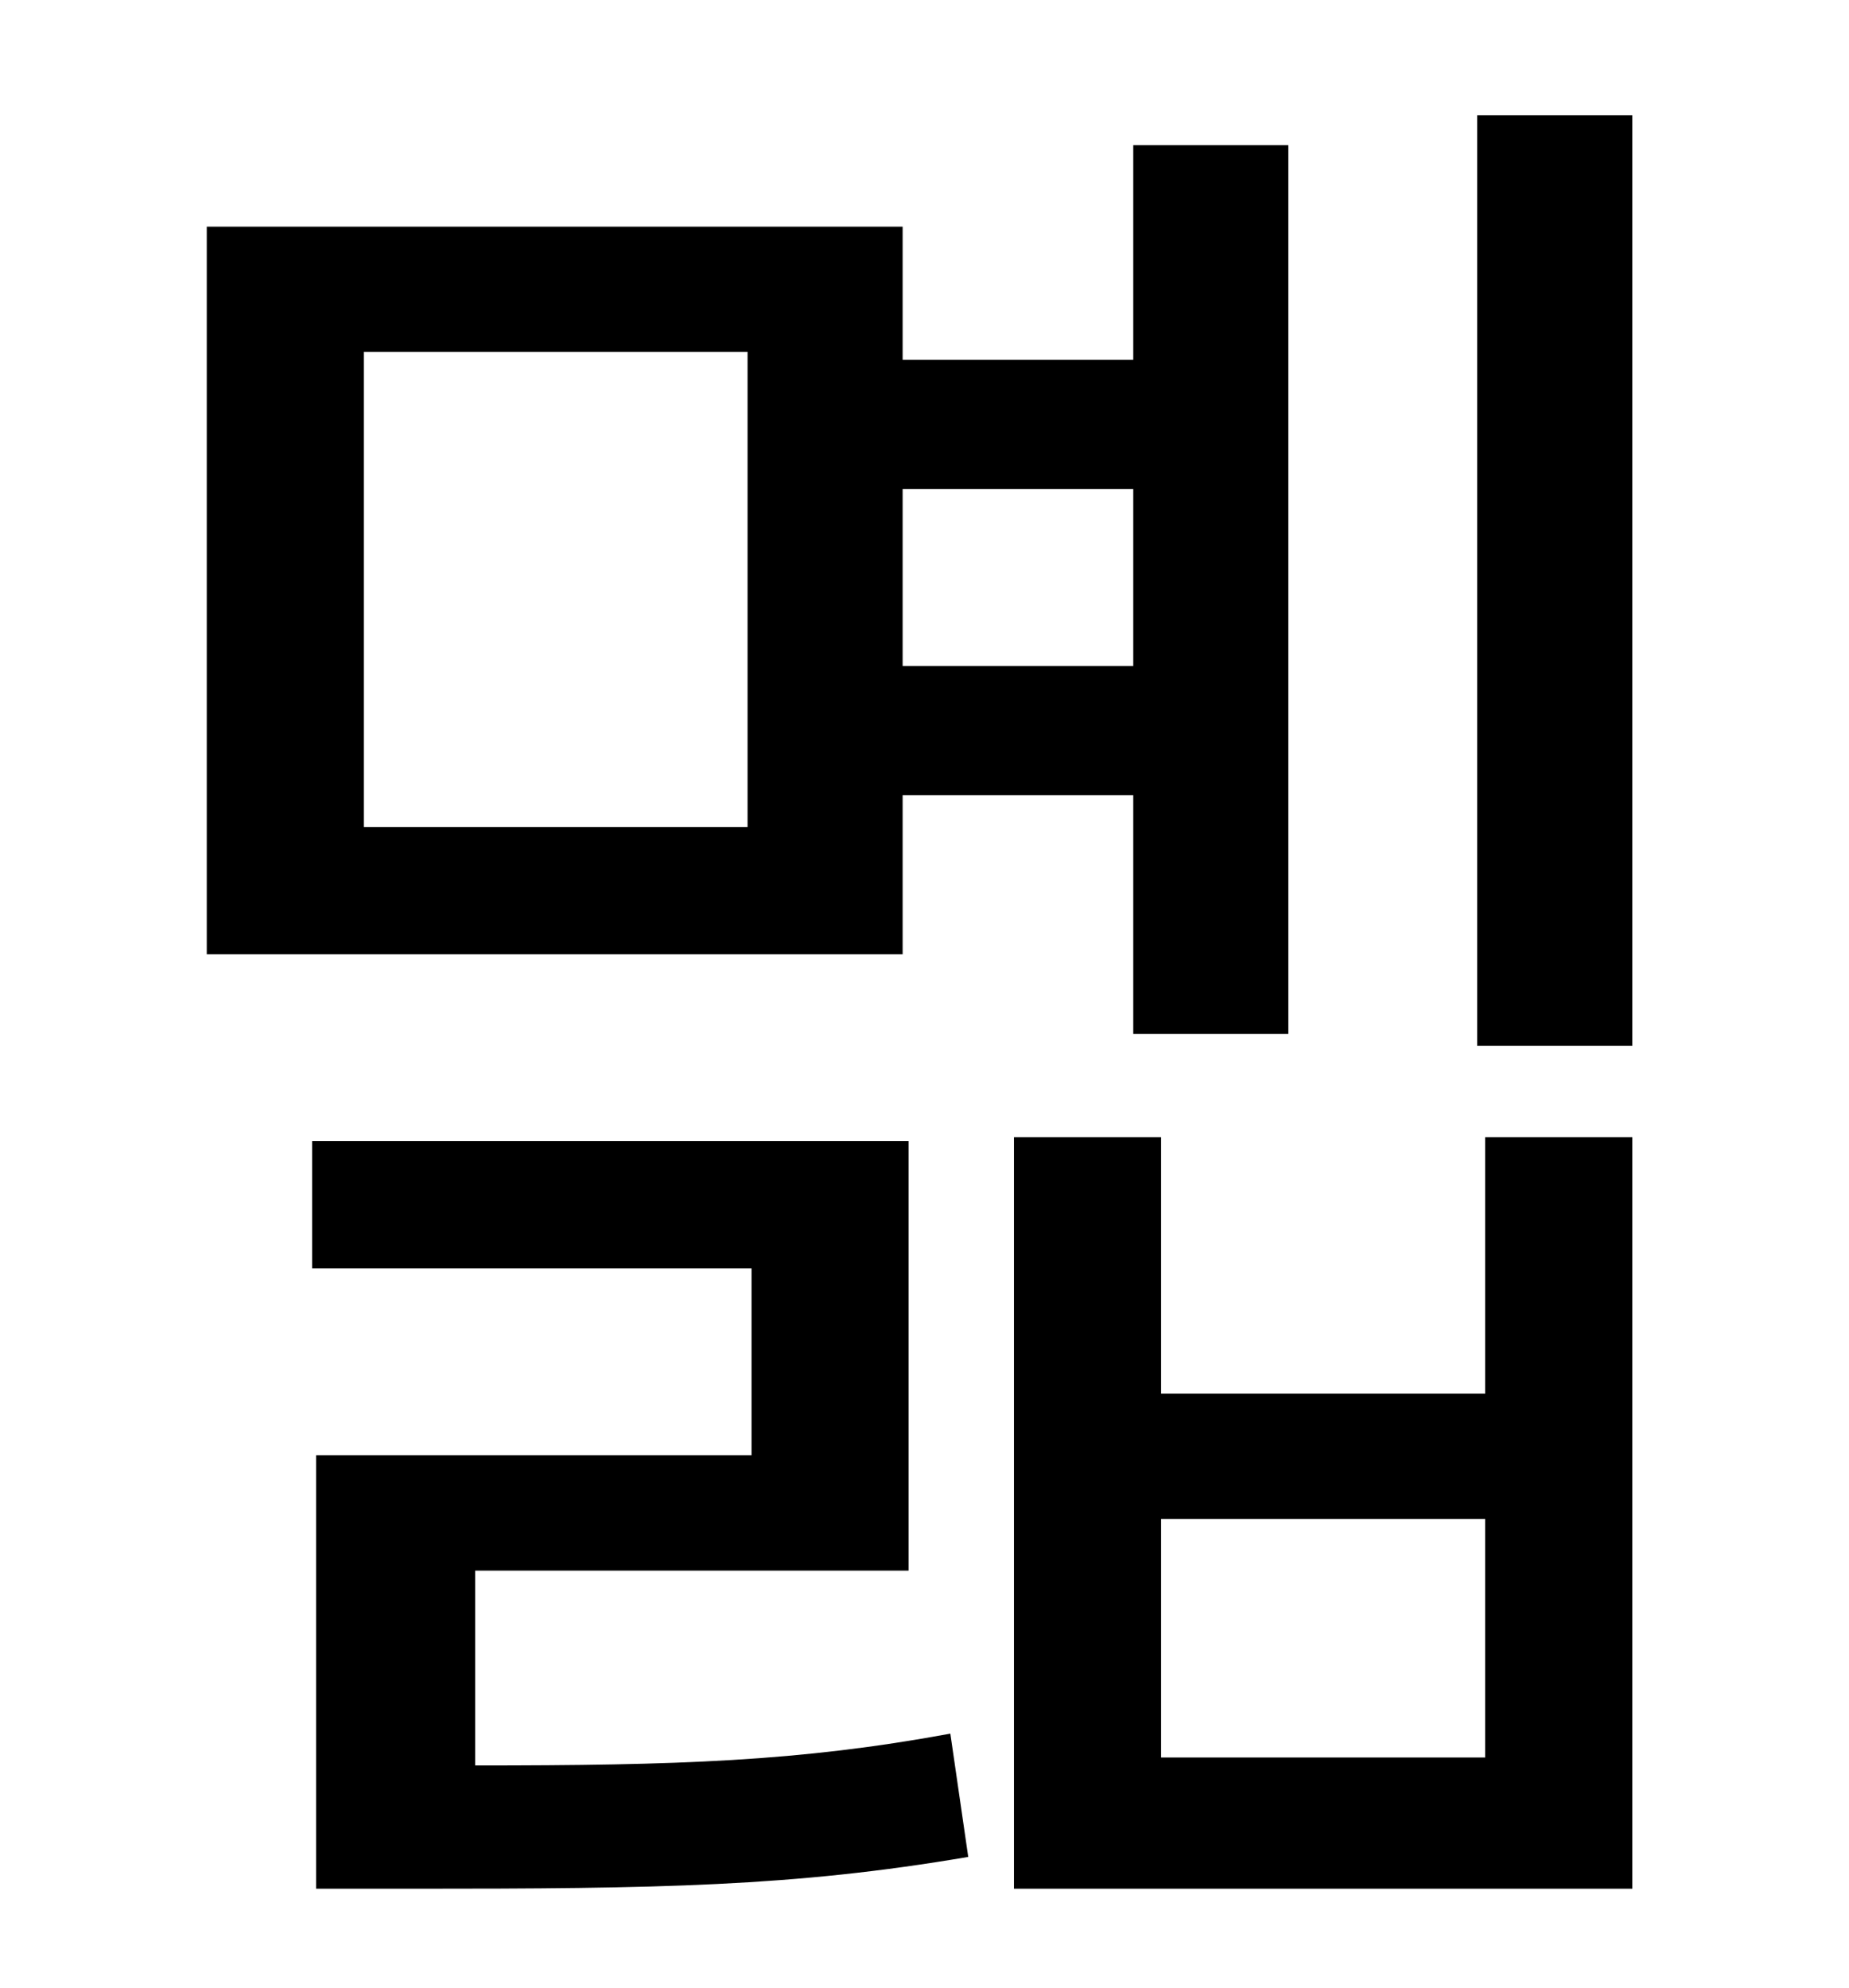 <?xml version="1.0" standalone="no"?>
<!DOCTYPE svg PUBLIC "-//W3C//DTD SVG 1.1//EN" "http://www.w3.org/Graphics/SVG/1.1/DTD/svg11.dtd" >
<svg xmlns="http://www.w3.org/2000/svg" xmlns:xlink="http://www.w3.org/1999/xlink" version="1.1" viewBox="-10 0 930 1000">
   <path fill="currentColor"
d="M366 416v-239h-193v239h193zM560 246h-116v89h116v-89zM444 400v80h-350v-366h350v67h116v-108h78v447h-78v-120h-116zM229 790v98c102 0 163 -2 239 -16l9 62c-88 15 -156 16 -279 16h-49v-218h219v-94h-221v-64h300v216h-218zM737 884v-120h-163v120h163zM737 701v-129
h74v378h-311v-378h74v129h163zM733 58h78v468h-78v-468z" />
</svg>
